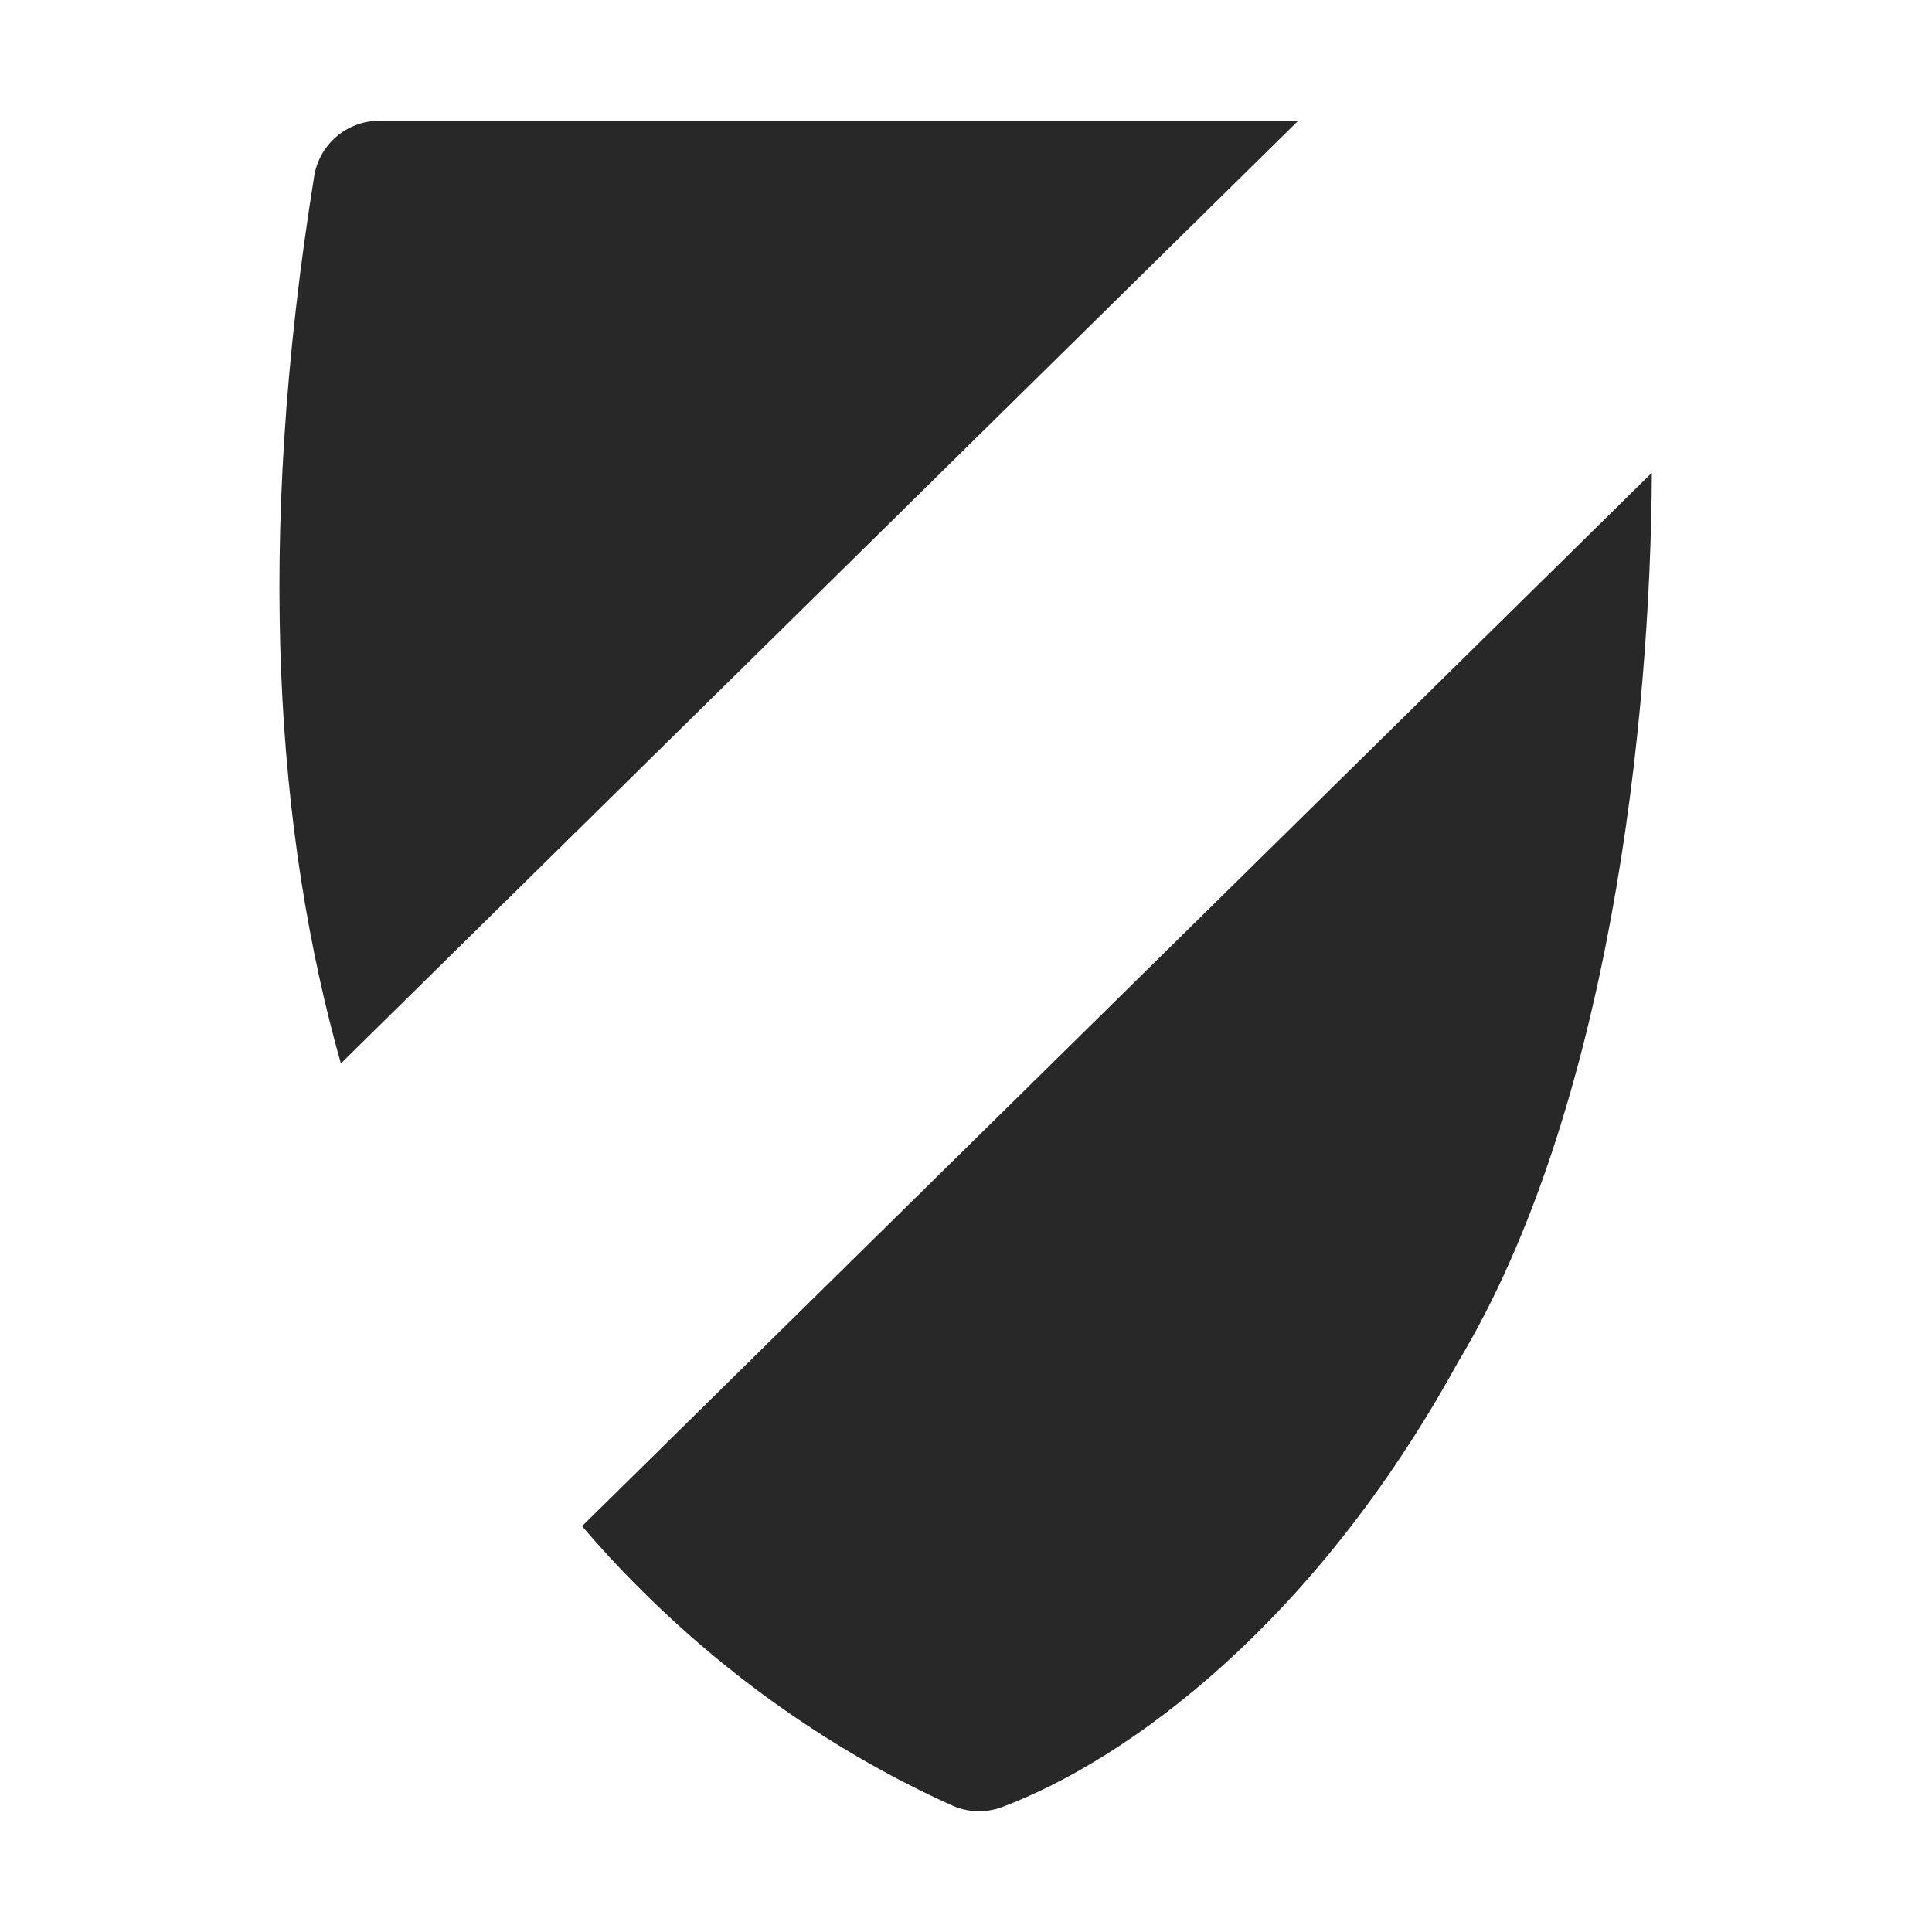 <svg width="16" height="16" version="1.1" xmlns="http://www.w3.org/2000/svg">
  <defs>
    <style id="current-color-scheme" type="text/css">.ColorScheme-Text { color:#282828; } .ColorScheme-Highlight { color:#458588; }</style>
  </defs>
  <path class="ColorScheme-Text" d="m3.141 1c-0.268 8.57e-5 -0.496 0.195-0.539 0.459-0.491 3.052-0.312 5.461 0.221 7.348l7.928-7.807zm10.54 2.914-8.861 8.725c1.164 1.36 2.43 2.027 3.062 2.312 0.132 0.06 0.282 0.065 0.418 0.014 1.042-0.393 2.583-1.516 3.771-3.678 1.257-2.086 1.599-5.311 1.609-7.373z" fill="currentColor"/>
</svg>
